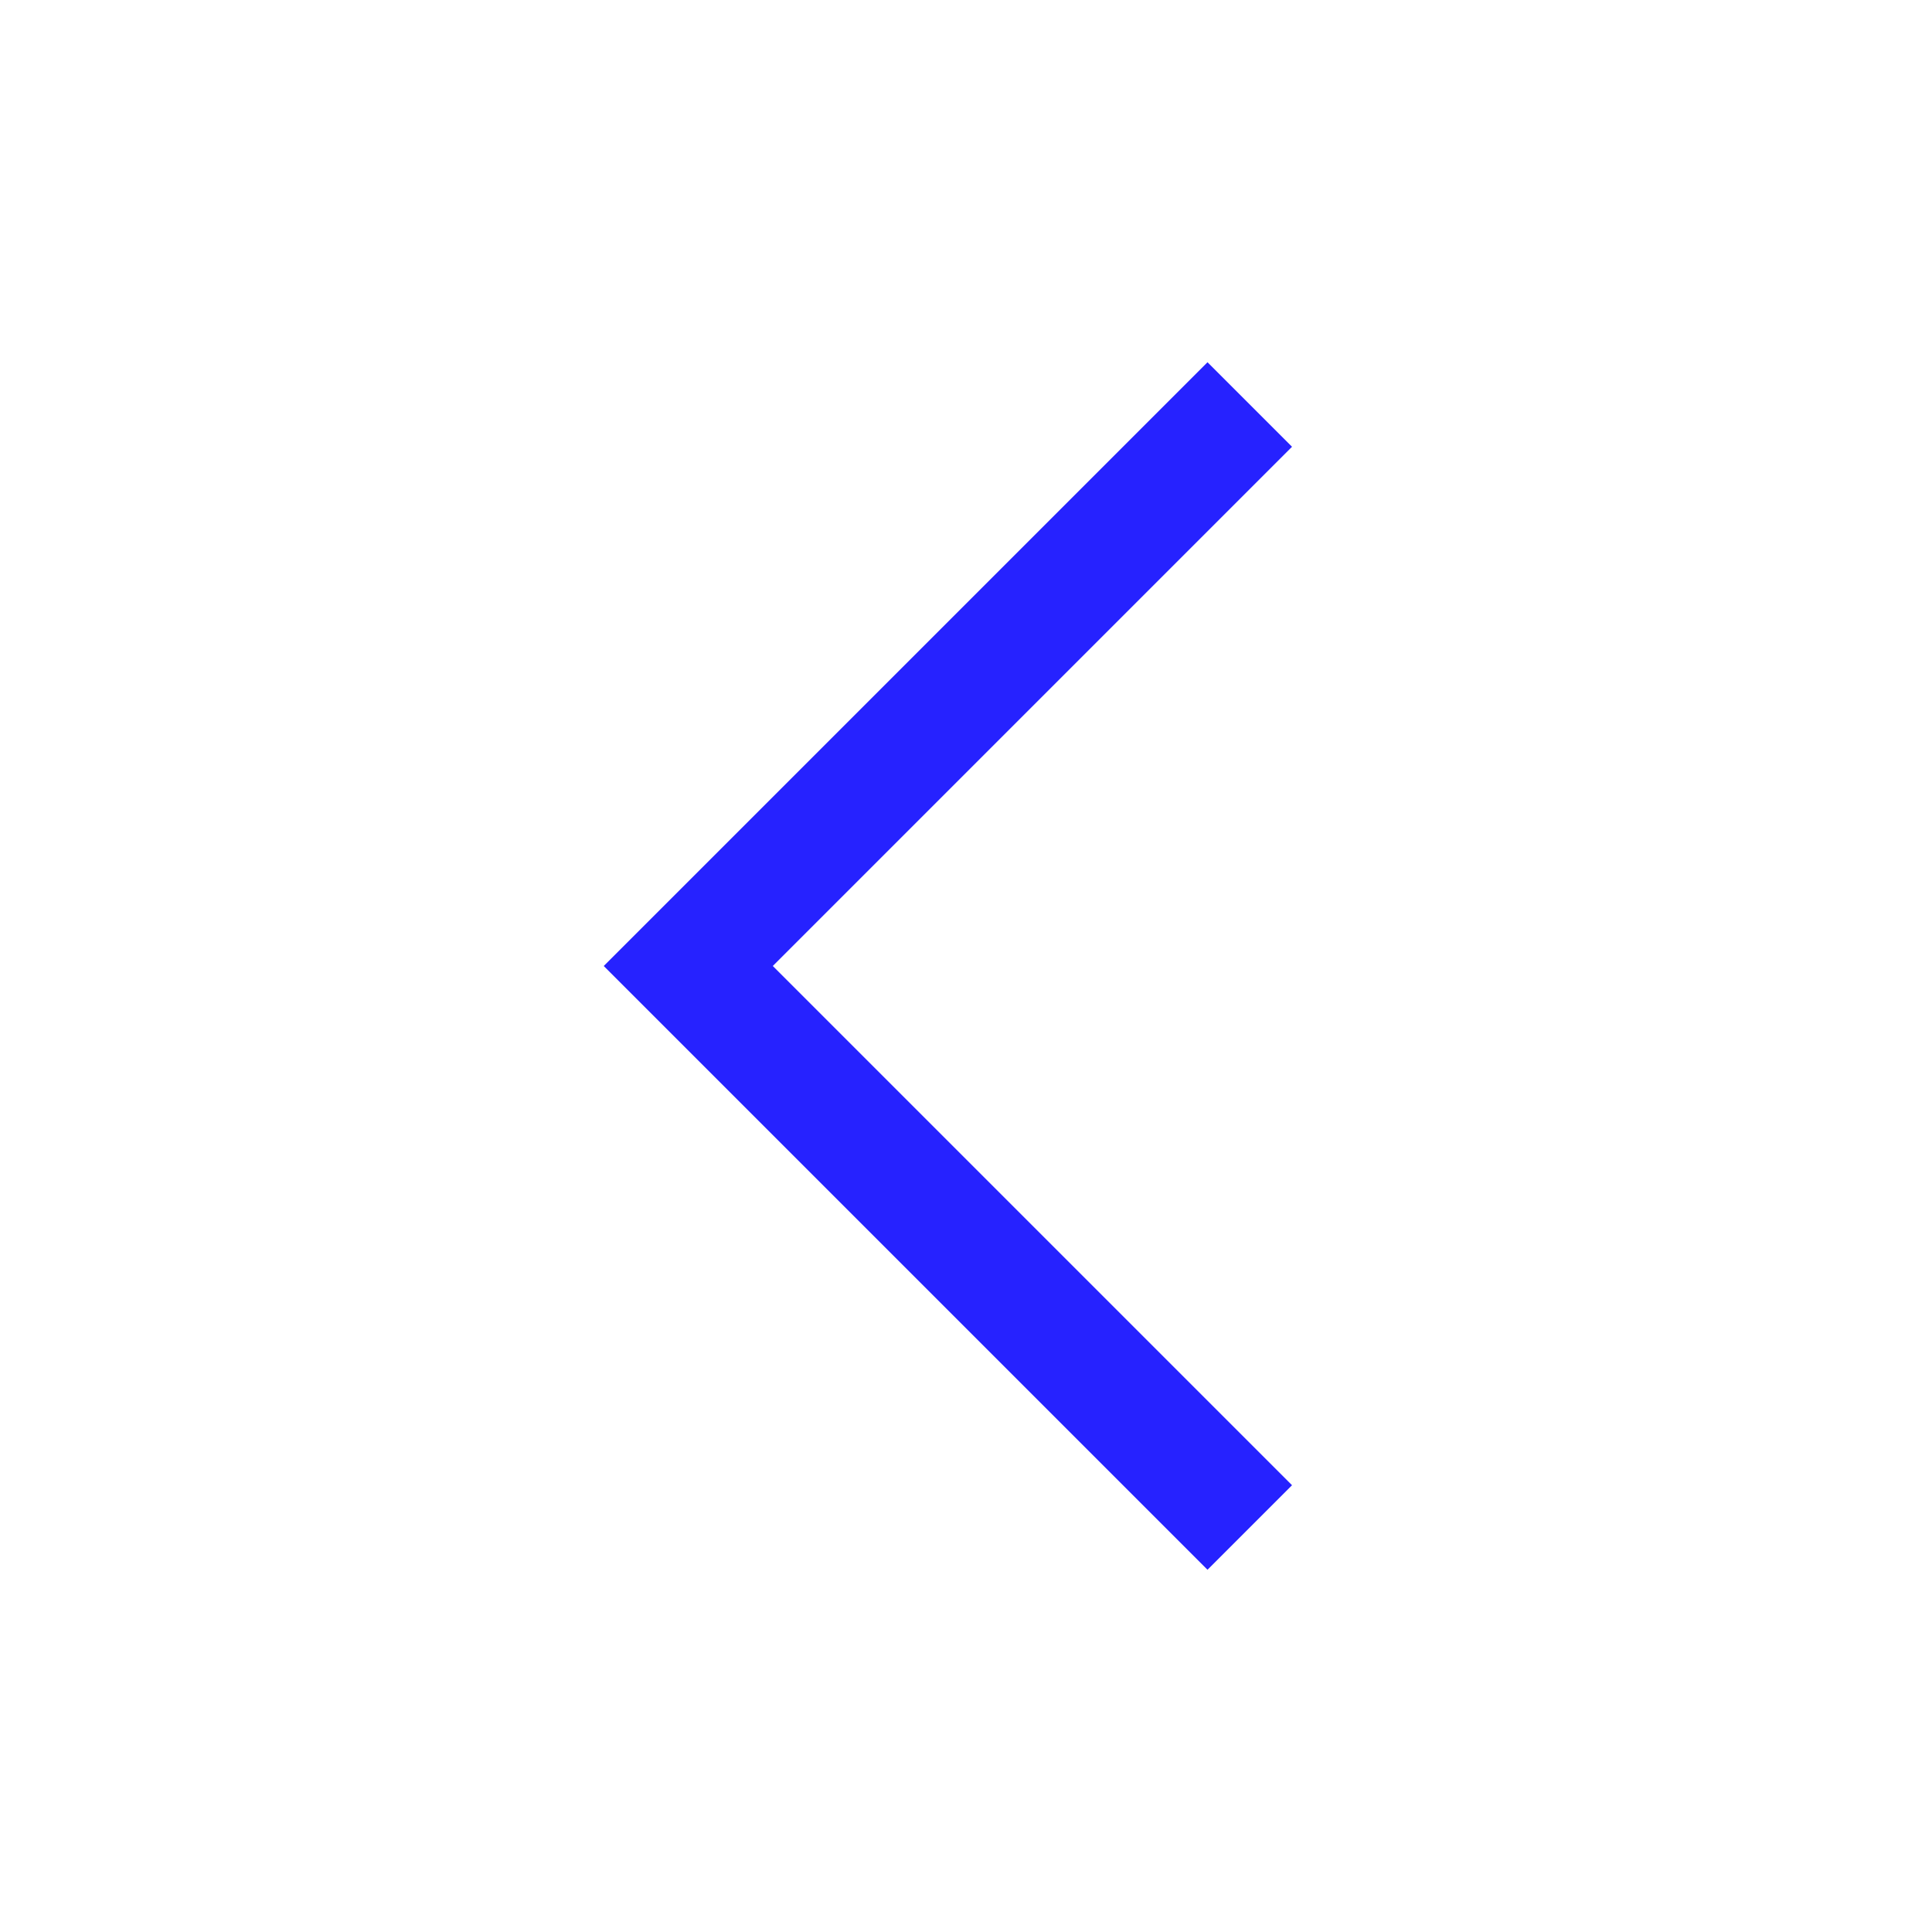 <svg width="20" height="20" viewBox="0 0 20 20" fill="none" xmlns="http://www.w3.org/2000/svg">
<path d="M6.25 10L12.5 3.75L13.375 4.625L8 10L13.375 15.375L12.5 16.25L6.25 10Z" fill="#2622FF"/>
</svg>
